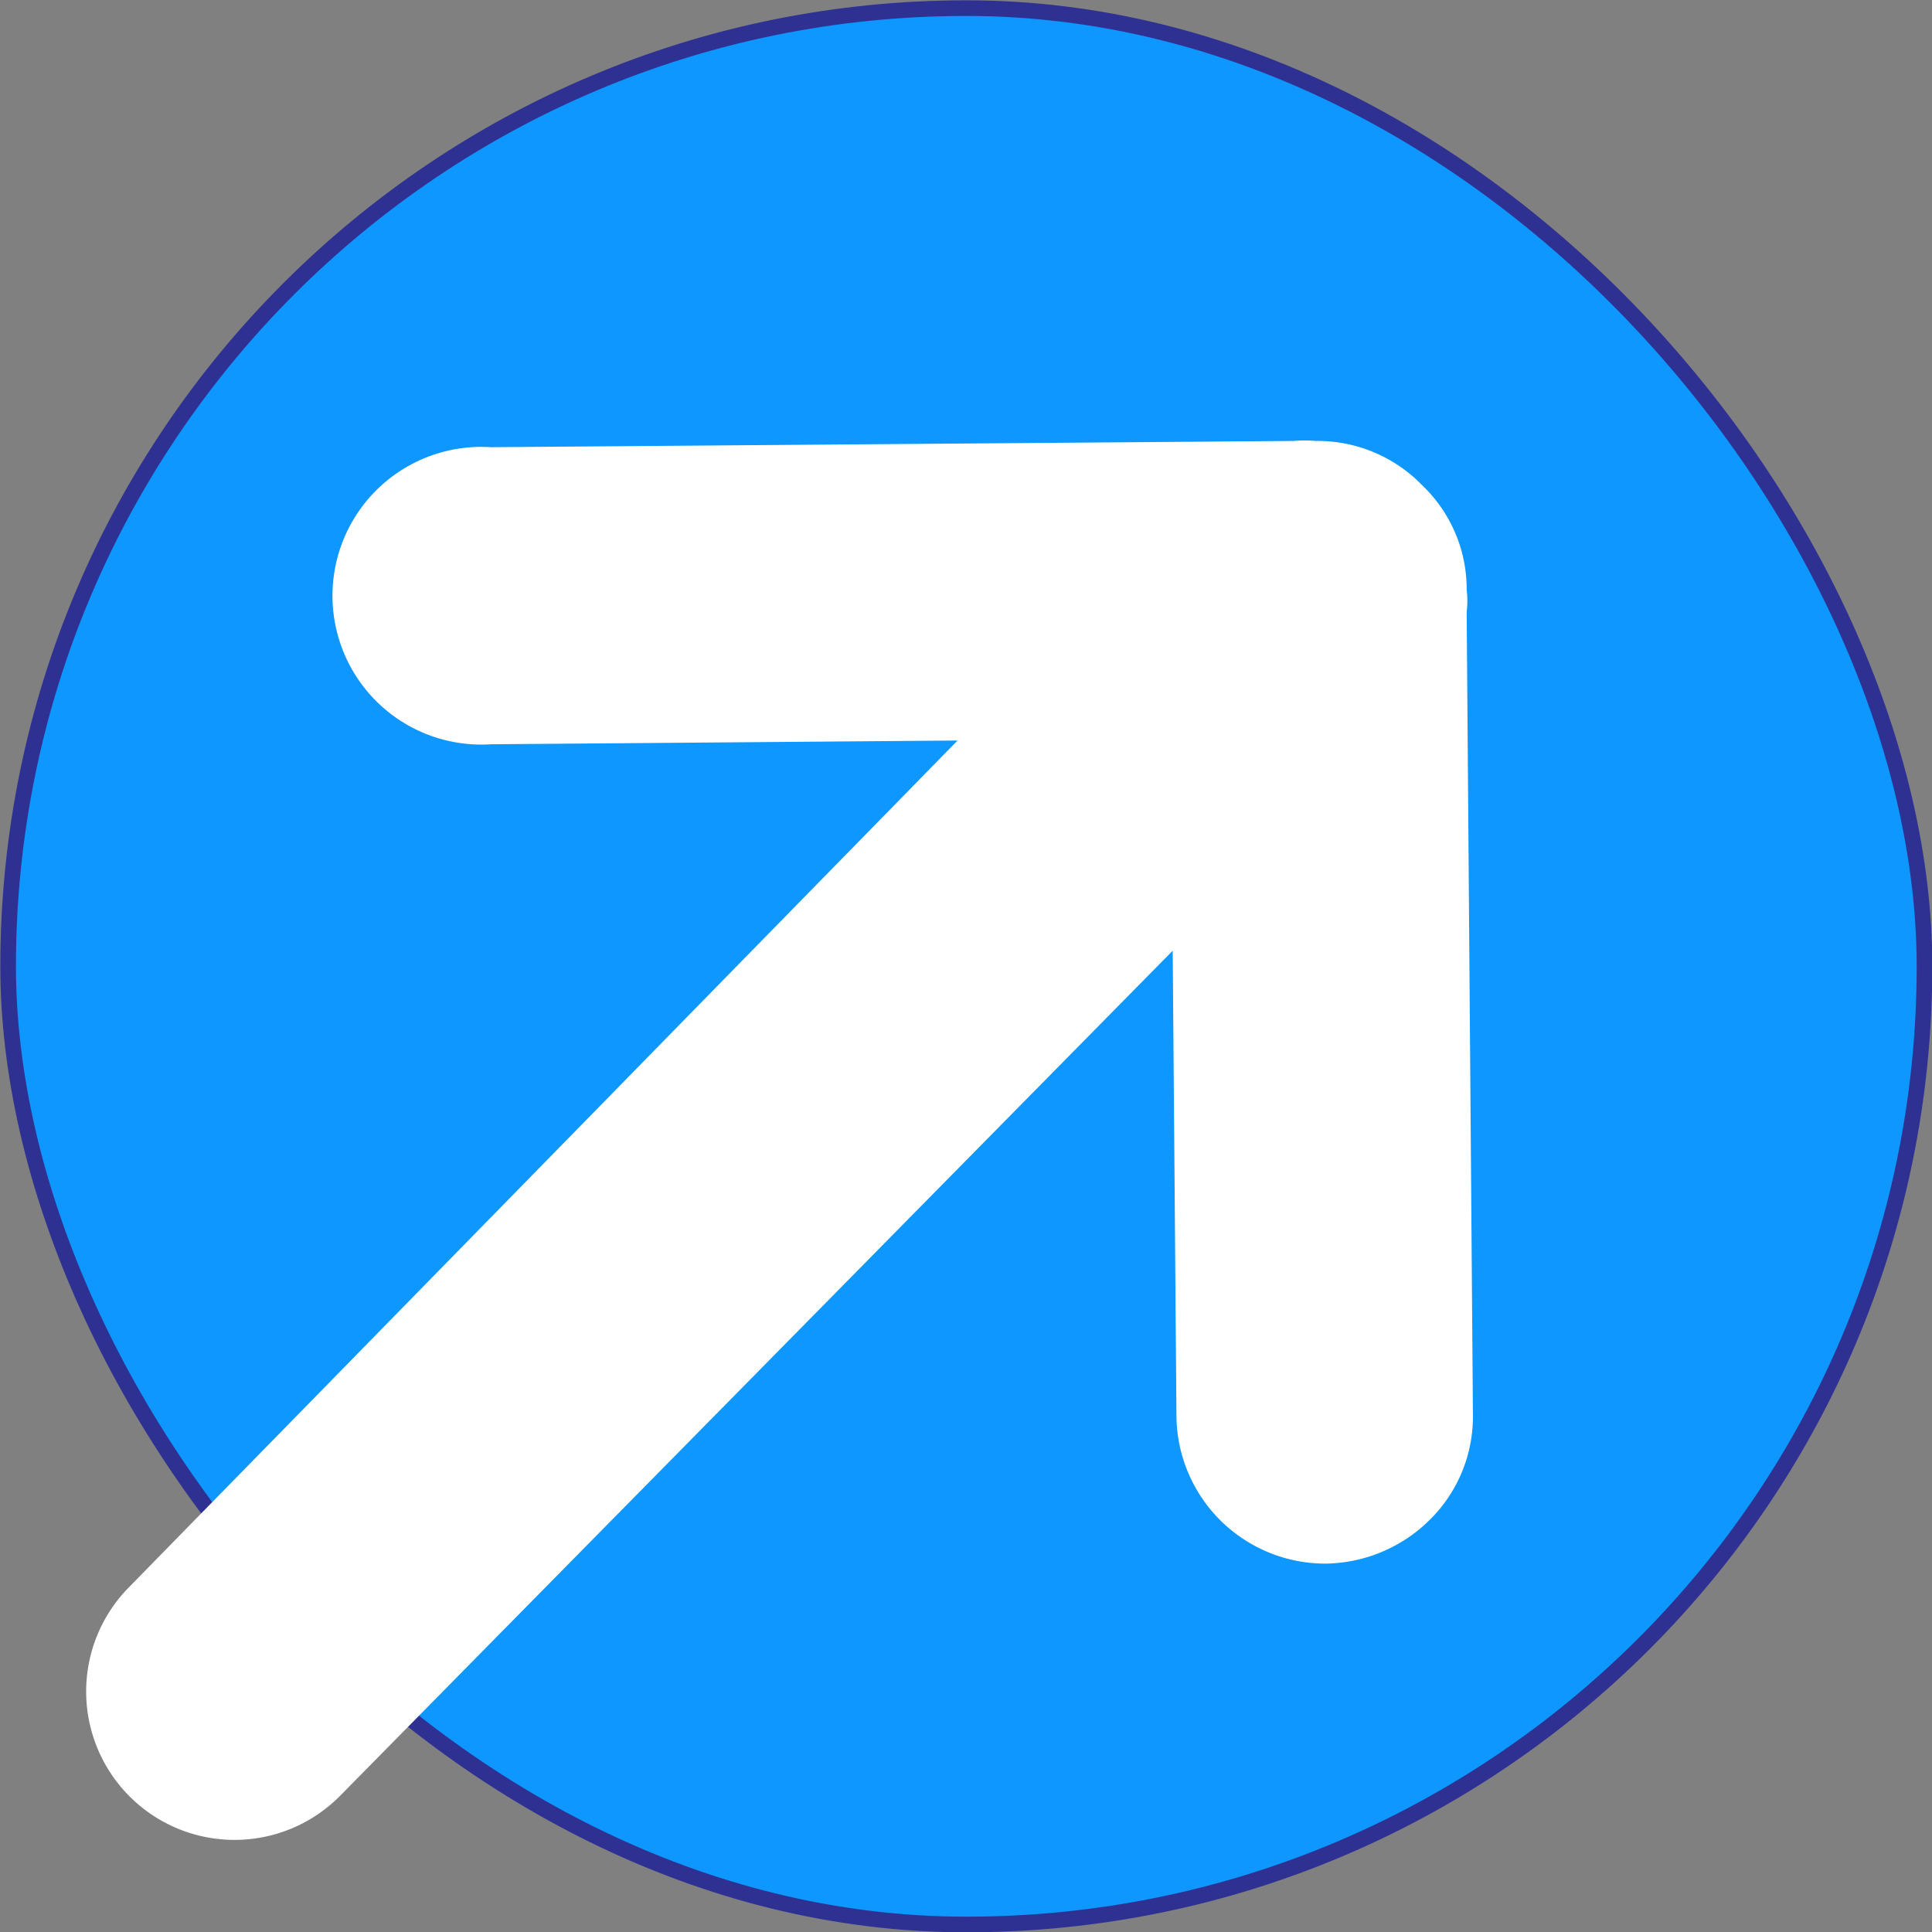 <svg xmlns="http://www.w3.org/2000/svg" viewBox="0 0 30.89 30.89"><rect x="0" y="0" width="30.89" height="30.89" fill="#808080" stroke="none"/><defs><style>.a{fill:#0d97ff;stroke:#2e3192;stroke-miterlimit:10;stroke-width:0.25px;}.b{fill:#fff;}</style></defs><title>viewhome</title><rect class="a" x="0.13" y="0.13" width="30.64" height="30.64" rx="15.32"/><path class="b" d="M23.45,9.78a1.37,1.37,0,0,0,0-.35,2.29,2.29,0,0,0-.71-1.67,2.33,2.33,0,0,0-1.7-.71,2,2,0,0,0-.35,0l-12.84.1a2.38,2.38,0,1,0,0,4.75l7.46-.06L2.06,25.38a2.37,2.37,0,1,0,3.38,3.33L18.75,15.2l.06,7.46A2.38,2.38,0,0,0,21.2,25a2.41,2.41,0,0,0,1.67-.71,2.32,2.32,0,0,0,.68-1.68Z"/></svg>